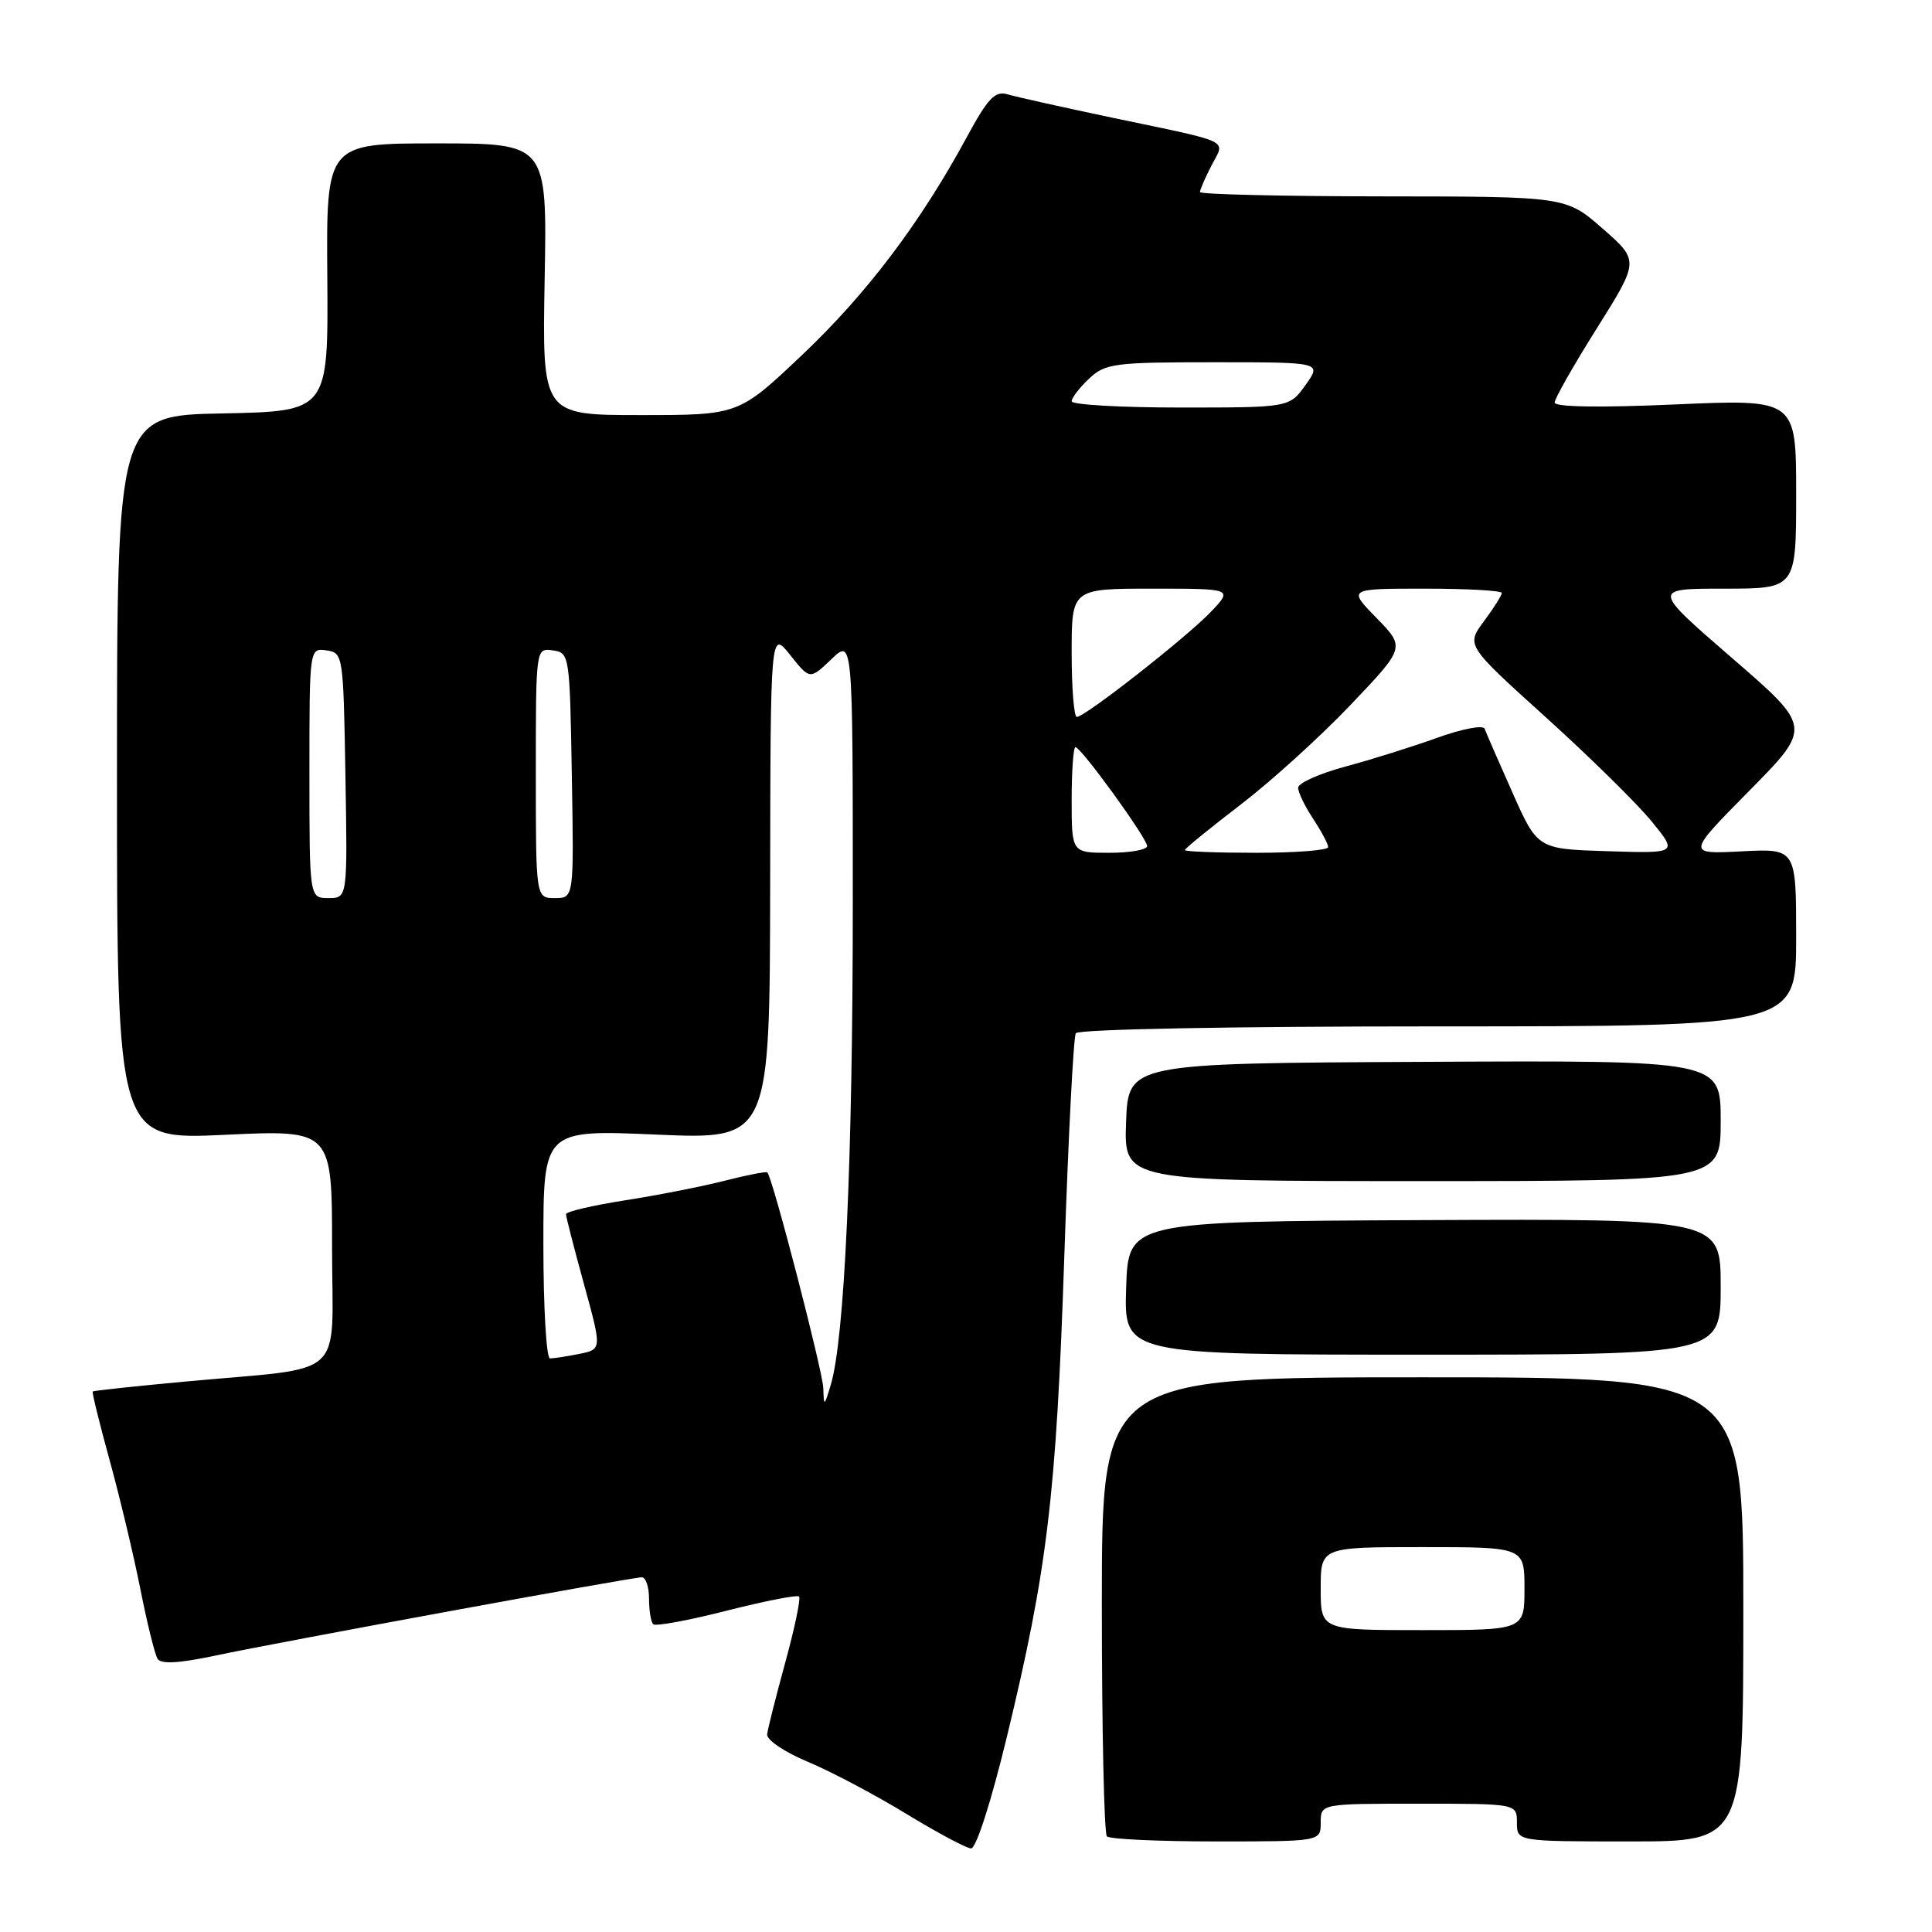 <?xml version="1.0" encoding="UTF-8" standalone="no"?>
<!DOCTYPE svg PUBLIC "-//W3C//DTD SVG 1.1//EN" "http://www.w3.org/Graphics/SVG/1.1/DTD/svg11.dtd" >
<svg xmlns="http://www.w3.org/2000/svg" xmlns:xlink="http://www.w3.org/1999/xlink" version="1.1" viewBox="0 0 256 256">
 <g >
 <path fill="currentColor"
d=" M 133.39 230.25 C 138.78 208.00 139.96 198.16 141.02 166.66 C 141.55 150.80 142.24 137.42 142.55 136.91 C 142.88 136.38 162.98 136.00 190.56 136.00 C 238.00 136.00 238.00 136.00 238.00 124.22 C 238.00 112.43 238.00 112.43 230.75 112.81 C 223.50 113.18 223.50 113.18 231.80 104.77 C 240.10 96.36 240.10 96.36 229.49 87.18 C 218.89 78.00 218.89 78.00 228.45 78.00 C 238.00 78.00 238.00 78.00 238.00 65.44 C 238.00 52.89 238.00 52.89 222.00 53.59 C 212.06 54.03 206.00 53.94 206.00 53.34 C 206.00 52.82 208.52 48.38 211.61 43.47 C 217.21 34.54 217.21 34.54 212.36 30.29 C 207.50 26.04 207.50 26.04 183.25 26.02 C 169.91 26.01 159.00 25.75 159.00 25.45 C 159.00 25.15 159.69 23.56 160.53 21.93 C 162.35 18.42 163.51 18.98 147.50 15.62 C 140.90 14.23 134.60 12.83 133.50 12.50 C 131.85 12.01 130.91 12.99 128.09 18.20 C 121.94 29.55 114.85 38.92 106.29 47.03 C 97.87 55.00 97.87 55.00 84.85 55.00 C 71.84 55.00 71.84 55.00 72.17 37.00 C 72.50 19.00 72.50 19.00 57.87 19.00 C 43.23 19.00 43.23 19.00 43.37 36.75 C 43.50 54.50 43.50 54.50 29.50 54.78 C 15.50 55.05 15.50 55.05 15.50 103.05 C 15.50 151.04 15.50 151.04 29.75 150.37 C 44.00 149.70 44.00 149.70 44.00 165.26 C 44.00 183.17 46.32 181.04 24.50 183.07 C 17.90 183.68 12.40 184.27 12.29 184.38 C 12.17 184.50 13.18 188.60 14.53 193.50 C 15.88 198.40 17.71 206.08 18.60 210.57 C 19.49 215.07 20.52 219.22 20.88 219.80 C 21.33 220.53 23.70 220.40 28.51 219.38 C 37.19 217.54 83.72 209.00 85.04 209.00 C 85.57 209.00 86.00 210.28 86.00 211.83 C 86.00 213.39 86.25 214.91 86.55 215.22 C 86.85 215.52 91.22 214.72 96.27 213.43 C 101.31 212.15 105.63 211.30 105.88 211.55 C 106.12 211.79 105.31 215.71 104.06 220.25 C 102.82 224.79 101.73 229.09 101.65 229.82 C 101.57 230.54 103.97 232.17 107.00 233.43 C 110.03 234.69 115.88 237.78 120.00 240.29 C 124.12 242.80 128.02 244.89 128.66 244.93 C 129.33 244.97 131.29 238.89 133.39 230.25 Z  M 175.00 241.50 C 175.00 239.00 175.00 239.00 188.00 239.00 C 201.00 239.00 201.00 239.00 201.00 241.50 C 201.00 244.00 201.00 244.00 216.00 244.00 C 231.00 244.00 231.00 244.00 231.00 213.25 C 231.00 182.50 231.00 182.50 188.50 182.50 C 146.00 182.50 146.00 182.50 146.00 212.58 C 146.00 229.13 146.30 242.97 146.67 243.33 C 147.03 243.70 153.56 244.00 161.17 244.00 C 175.00 244.00 175.00 244.00 175.00 241.50 Z  M 228.00 170.50 C 228.00 161.50 228.00 161.50 188.75 161.67 C 149.50 161.85 149.50 161.85 149.22 170.67 C 148.93 179.50 148.93 179.50 188.47 179.50 C 228.00 179.50 228.00 179.50 228.00 170.50 Z  M 228.00 148.50 C 228.00 140.50 228.00 140.50 188.75 140.70 C 149.50 140.89 149.50 140.89 149.21 148.70 C 148.93 156.50 148.93 156.50 188.46 156.50 C 228.00 156.50 228.00 156.50 228.00 148.50 Z  M 109.09 183.92 C 109.01 181.65 102.37 156.04 101.68 155.35 C 101.54 155.20 98.96 155.70 95.96 156.47 C 92.96 157.23 87.01 158.40 82.75 159.06 C 78.49 159.73 75.00 160.55 75.00 160.89 C 75.00 161.24 76.07 165.40 77.38 170.16 C 79.76 178.80 79.76 178.80 76.75 179.40 C 75.10 179.73 73.36 180.00 72.88 180.00 C 72.39 180.00 72.00 173.18 72.00 164.84 C 72.00 149.69 72.00 149.69 87.00 150.34 C 102.00 150.99 102.00 150.99 102.05 117.24 C 102.09 83.50 102.09 83.50 104.70 86.79 C 107.31 90.07 107.31 90.07 110.16 87.35 C 113.00 84.63 113.00 84.63 113.00 119.56 C 113.00 153.65 111.91 177.45 110.08 183.50 C 109.20 186.41 109.17 186.42 109.09 183.92 Z  M 41.00 102.43 C 41.00 85.86 41.00 85.86 43.25 86.18 C 45.46 86.49 45.50 86.75 45.77 102.75 C 46.05 119.00 46.05 119.00 43.52 119.00 C 41.00 119.00 41.00 119.00 41.00 102.43 Z  M 71.00 102.43 C 71.00 85.86 71.00 85.86 73.25 86.18 C 75.46 86.49 75.50 86.75 75.77 102.75 C 76.05 119.00 76.05 119.00 73.52 119.00 C 71.00 119.00 71.00 119.00 71.00 102.43 Z  M 142.00 106.00 C 142.00 102.15 142.23 99.00 142.50 99.00 C 143.25 99.00 152.00 111.08 152.00 112.11 C 152.00 112.60 149.75 113.00 147.00 113.00 C 142.00 113.00 142.00 113.00 142.00 106.00 Z  M 157.00 112.64 C 157.00 112.44 160.33 109.73 164.40 106.61 C 168.47 103.49 175.04 97.53 179.00 93.36 C 186.20 85.79 186.20 85.79 182.40 81.89 C 178.59 78.00 178.59 78.00 188.80 78.00 C 194.41 78.00 199.00 78.26 199.00 78.57 C 199.00 78.88 197.93 80.57 196.63 82.32 C 194.27 85.50 194.27 85.50 204.78 95.00 C 210.56 100.22 216.87 106.43 218.81 108.79 C 222.32 113.08 222.32 113.08 213.03 112.79 C 203.73 112.50 203.73 112.50 200.40 105.00 C 198.56 100.88 196.91 97.08 196.72 96.56 C 196.53 96.04 193.70 96.58 190.44 97.76 C 187.17 98.94 181.69 100.66 178.25 101.58 C 174.81 102.51 172.00 103.77 172.01 104.38 C 172.01 105.00 172.91 106.85 174.00 108.50 C 175.09 110.15 175.99 111.84 175.99 112.25 C 176.00 112.66 171.72 113.00 166.50 113.00 C 161.28 113.00 157.00 112.84 157.00 112.64 Z  M 142.00 86.50 C 142.00 78.00 142.00 78.00 152.69 78.00 C 163.37 78.00 163.37 78.00 160.44 81.08 C 157.21 84.46 143.77 95.00 142.68 95.00 C 142.31 95.00 142.00 91.17 142.00 86.50 Z  M 142.00 53.17 C 142.00 52.72 143.04 51.37 144.31 50.17 C 146.47 48.15 147.62 48.00 160.88 48.00 C 175.14 48.00 175.14 48.00 173.00 51.00 C 170.86 54.00 170.86 54.00 156.43 54.00 C 148.49 54.00 142.00 53.63 142.00 53.17 Z  M 175.00 210.50 C 175.00 205.00 175.00 205.00 188.50 205.00 C 202.00 205.00 202.00 205.00 202.00 210.50 C 202.00 216.00 202.00 216.00 188.50 216.00 C 175.00 216.00 175.00 216.00 175.00 210.50 Z "/>
</g>
</svg>